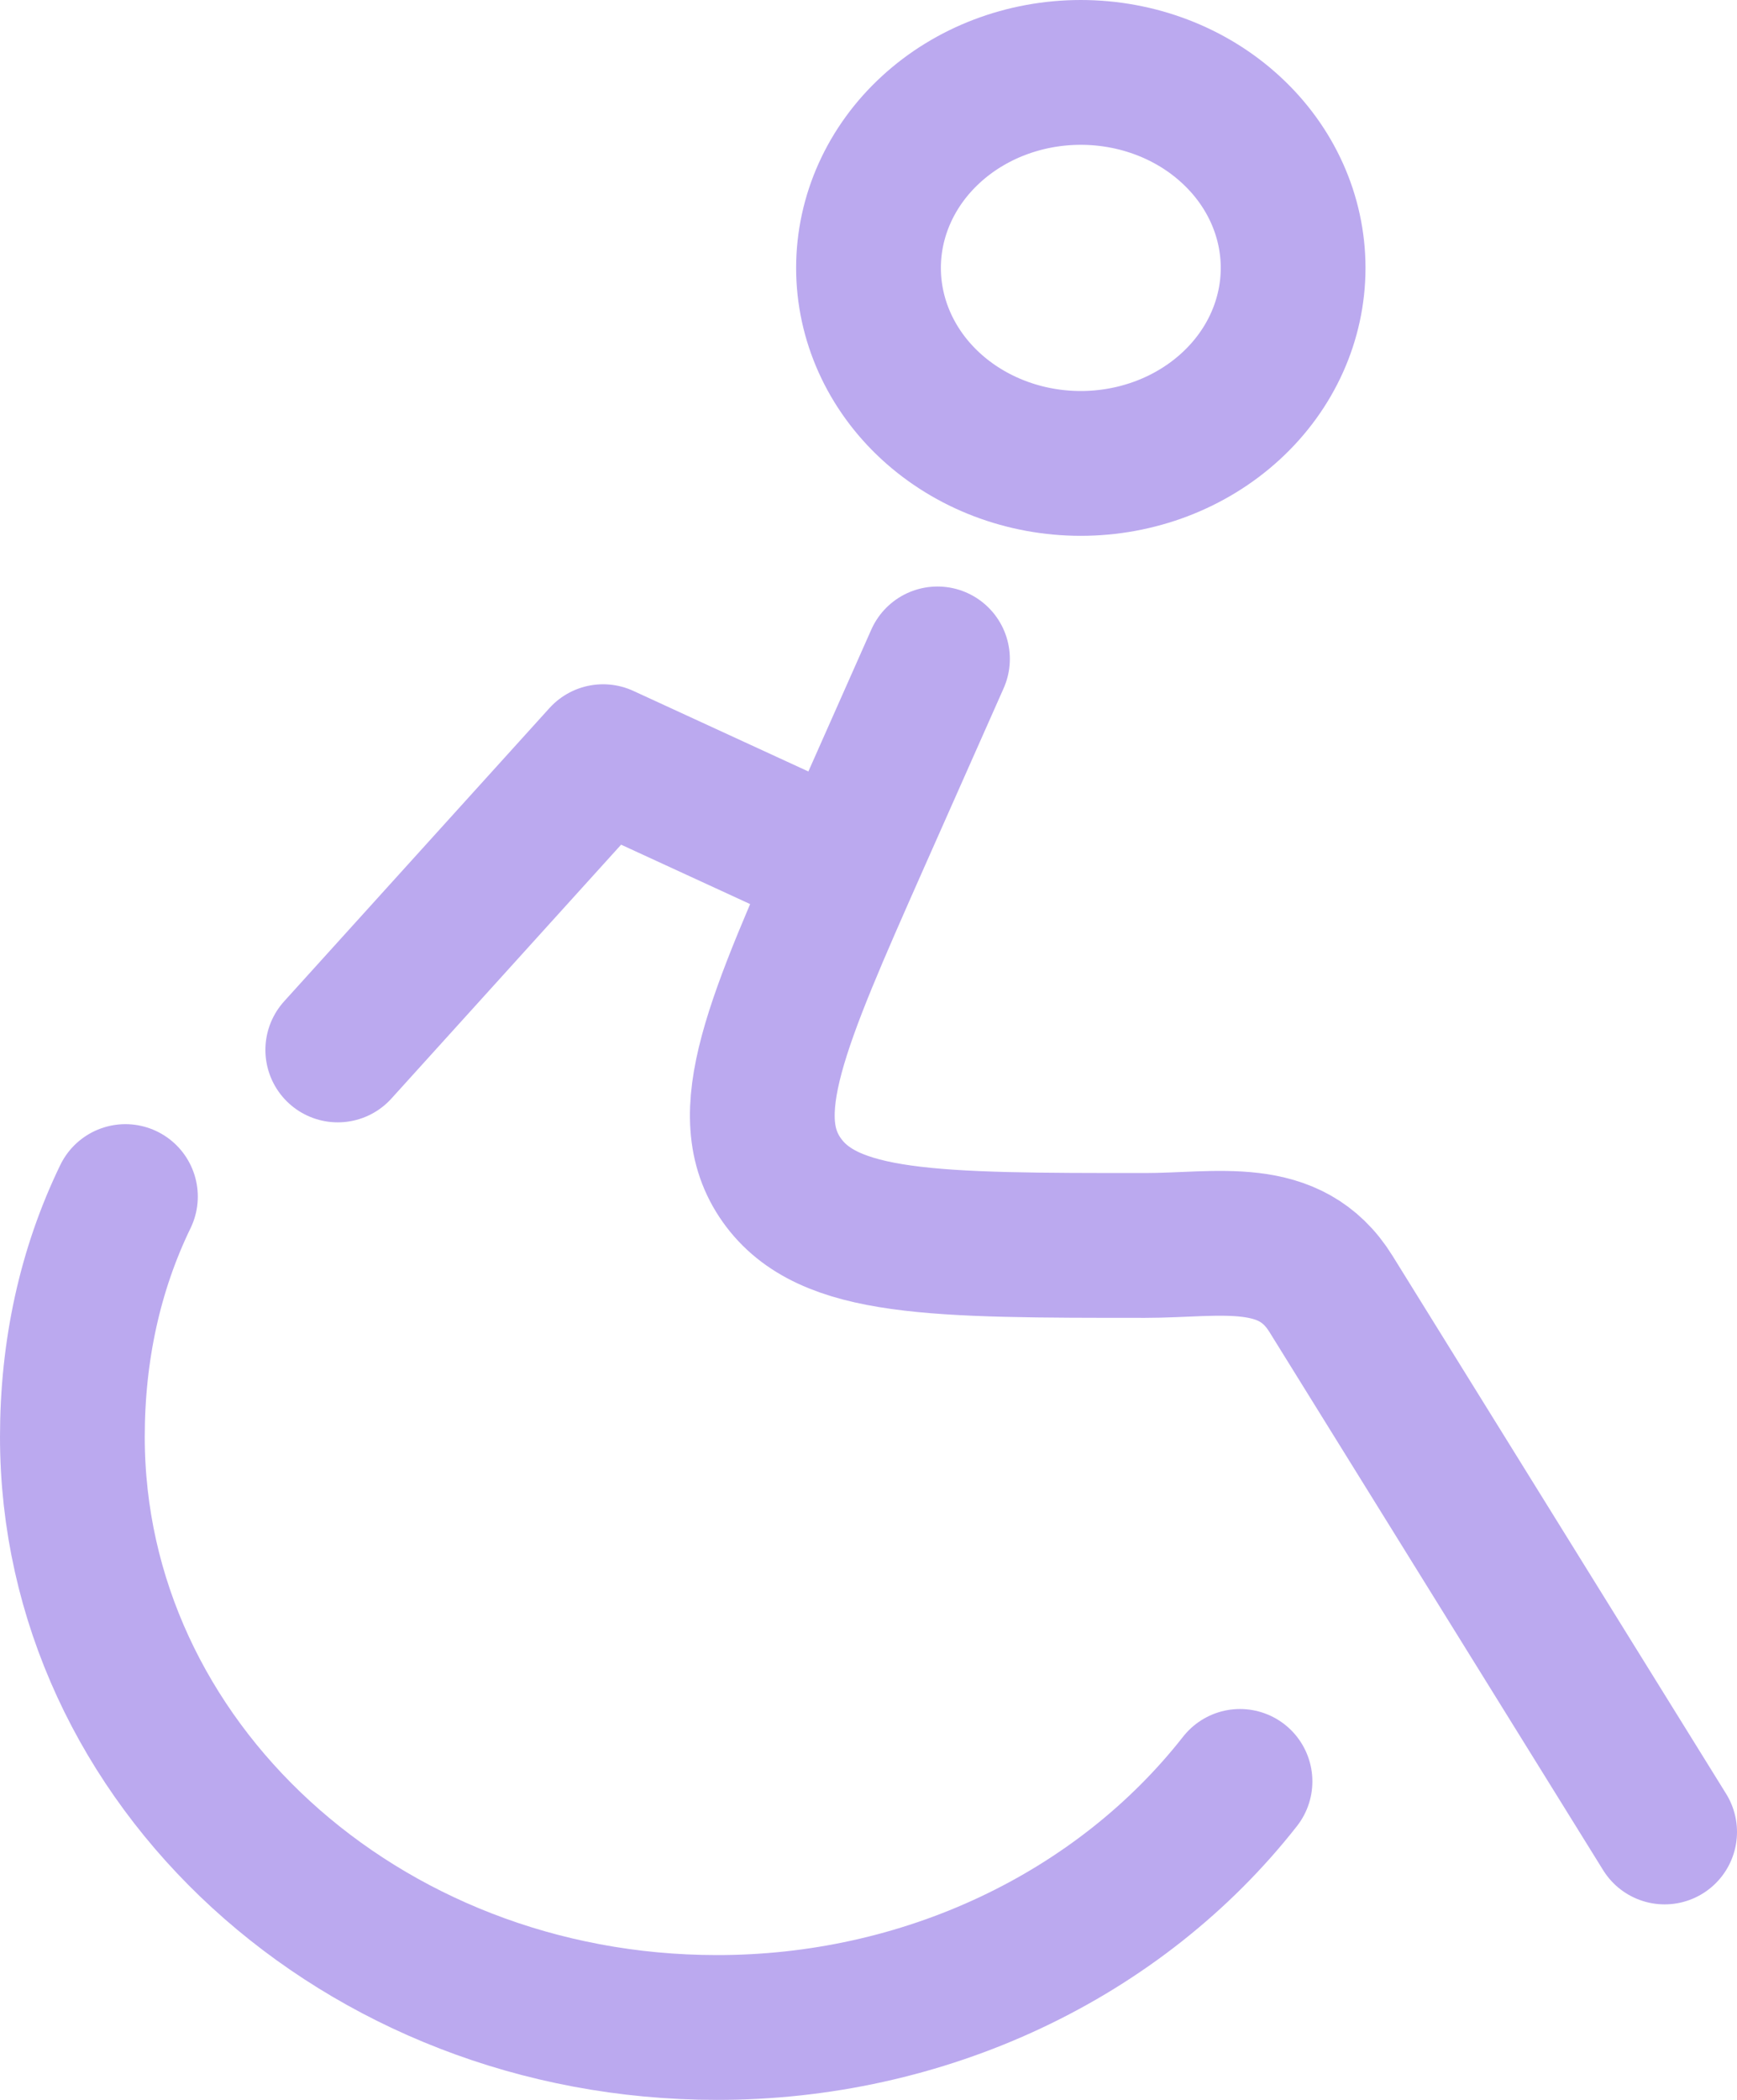 <svg width="24" height="29" viewBox="0 0 24 29" fill="none" xmlns="http://www.w3.org/2000/svg">
<path d="M11.267 11.8L8.333 10.45L4.667 14.5M17.133 24.602C16.307 25.655 15.22 26.513 13.963 27.104C12.706 27.695 11.314 28.002 9.903 28C4.985 28 1 24.348 1 19.843C1 18.662 1.241 17.539 1.733 16.525M12.953 9.1L11.847 11.592C10.724 14.129 10.162 15.396 10.802 16.298C11.441 17.2 12.902 17.2 15.823 17.2C16.841 17.2 17.824 16.957 18.39 17.869L23 25.3M14.933 6.4C14.155 6.4 13.409 6.115 12.859 5.609C12.309 5.103 12 4.416 12 3.7C12 2.984 12.309 2.297 12.859 1.791C13.409 1.284 14.155 1 14.933 1C15.711 1 16.457 1.284 17.007 1.791C17.558 2.297 17.867 2.984 17.867 3.7C17.867 4.416 17.558 5.103 17.007 5.609C16.457 6.115 15.711 6.4 14.933 6.4Z" stroke="#BBA9EF" stroke-width="2" stroke-linecap="round" stroke-linejoin="round"/>
</svg>
